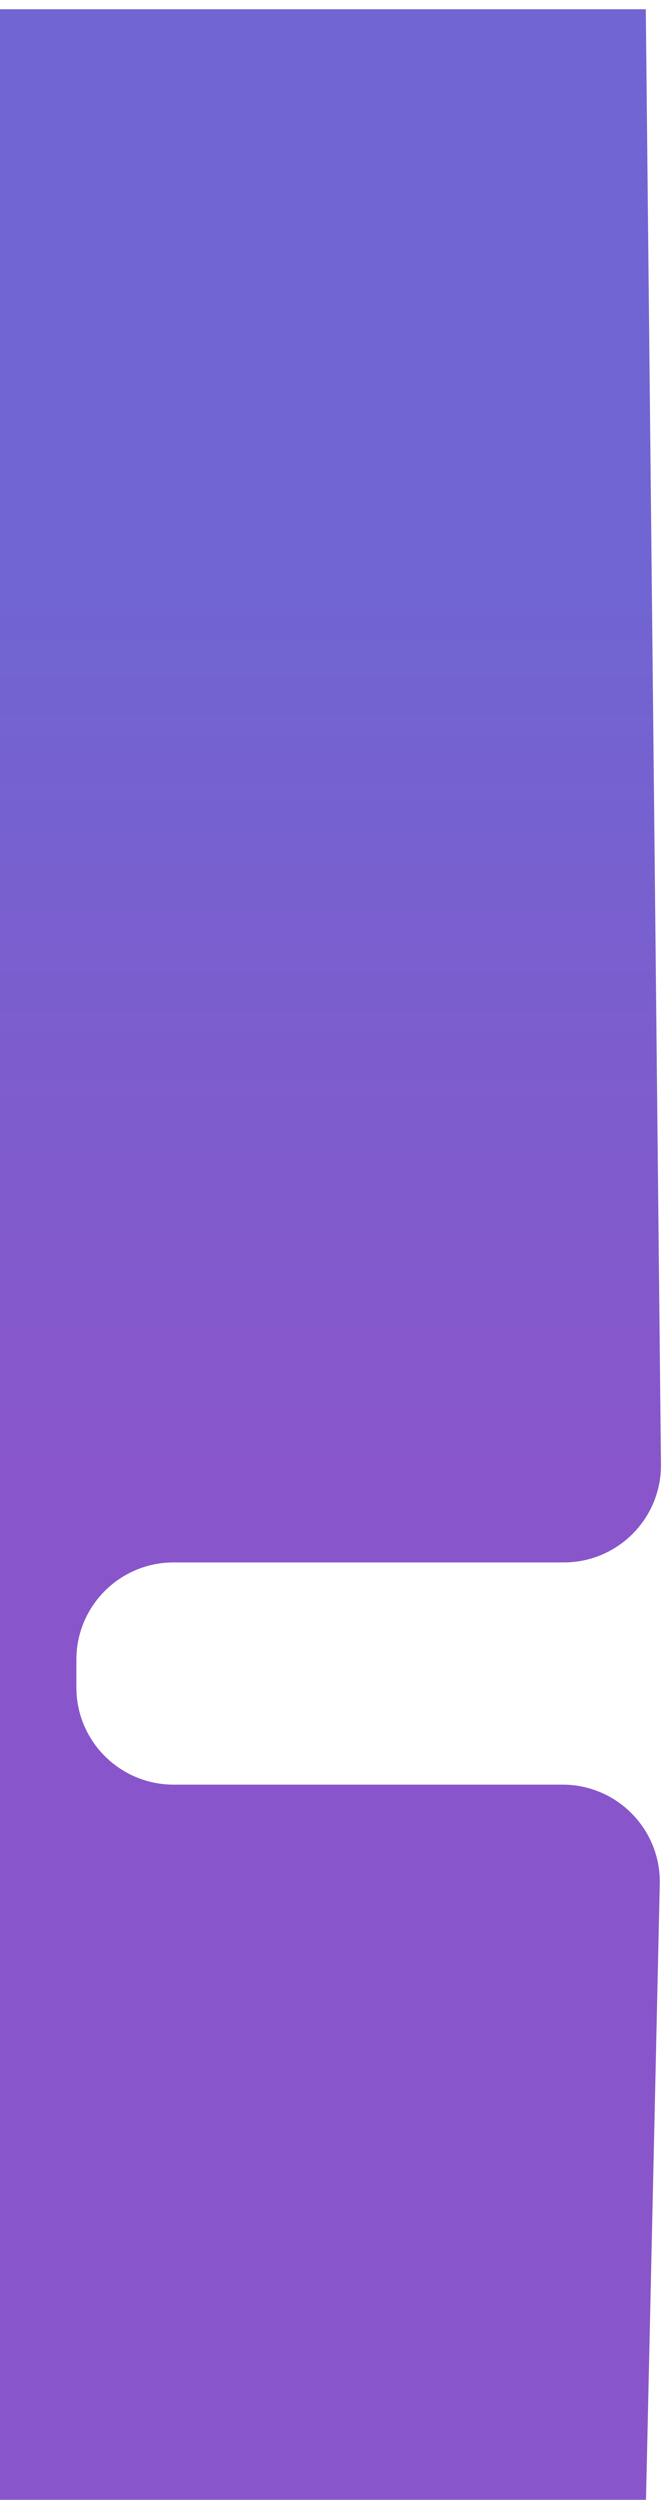 <svg width="286" height="1080" viewBox="0 0 286 1080" fill="none" xmlns="http://www.w3.org/2000/svg">
<g filter="url(#filter0_i_311_981)">
<path d="M0 0H279L285.557 628.562C285.801 651.928 266.927 671 243.56 671H75C51.804 671 33 689.804 33 713V725C33 748.196 51.804 767 75 767H243.05C266.614 767 285.567 786.381 285.04 809.939L279 1080H0V0Z" fill="url(#paint0_linear_311_981)"/>
</g>
<defs>
<filter id="filter0_i_311_981" x="0" y="0" width="285.56" height="1084" filterUnits="userSpaceOnUse" color-interpolation-filters="sRGB">
<feFlood flood-opacity="0" result="BackgroundImageFix"/>
<feBlend mode="normal" in="SourceGraphic" in2="BackgroundImageFix" result="shape"/>
<feColorMatrix in="SourceAlpha" type="matrix" values="0 0 0 0 0 0 0 0 0 0 0 0 0 0 0 0 0 0 127 0" result="hardAlpha"/>
<feOffset dy="4"/>
<feGaussianBlur stdDeviation="3.15"/>
<feComposite in2="hardAlpha" operator="arithmetic" k2="-1" k3="1"/>
<feColorMatrix type="matrix" values="0 0 0 0 0 0 0 0 0 0 0 0 0 0 0 0 0 0 0.25 0"/>
<feBlend mode="normal" in2="shape" result="effect1_innerShadow_311_981"/>
</filter>
<linearGradient id="paint0_linear_311_981" x1="139.5" y1="0" x2="139.5" y2="1080" gradientUnits="userSpaceOnUse">
<stop offset="0.231" stop-color="#7065D2"/>
<stop offset="0.586" stop-color="#8856CA"/>
</linearGradient>
</defs>
</svg>
